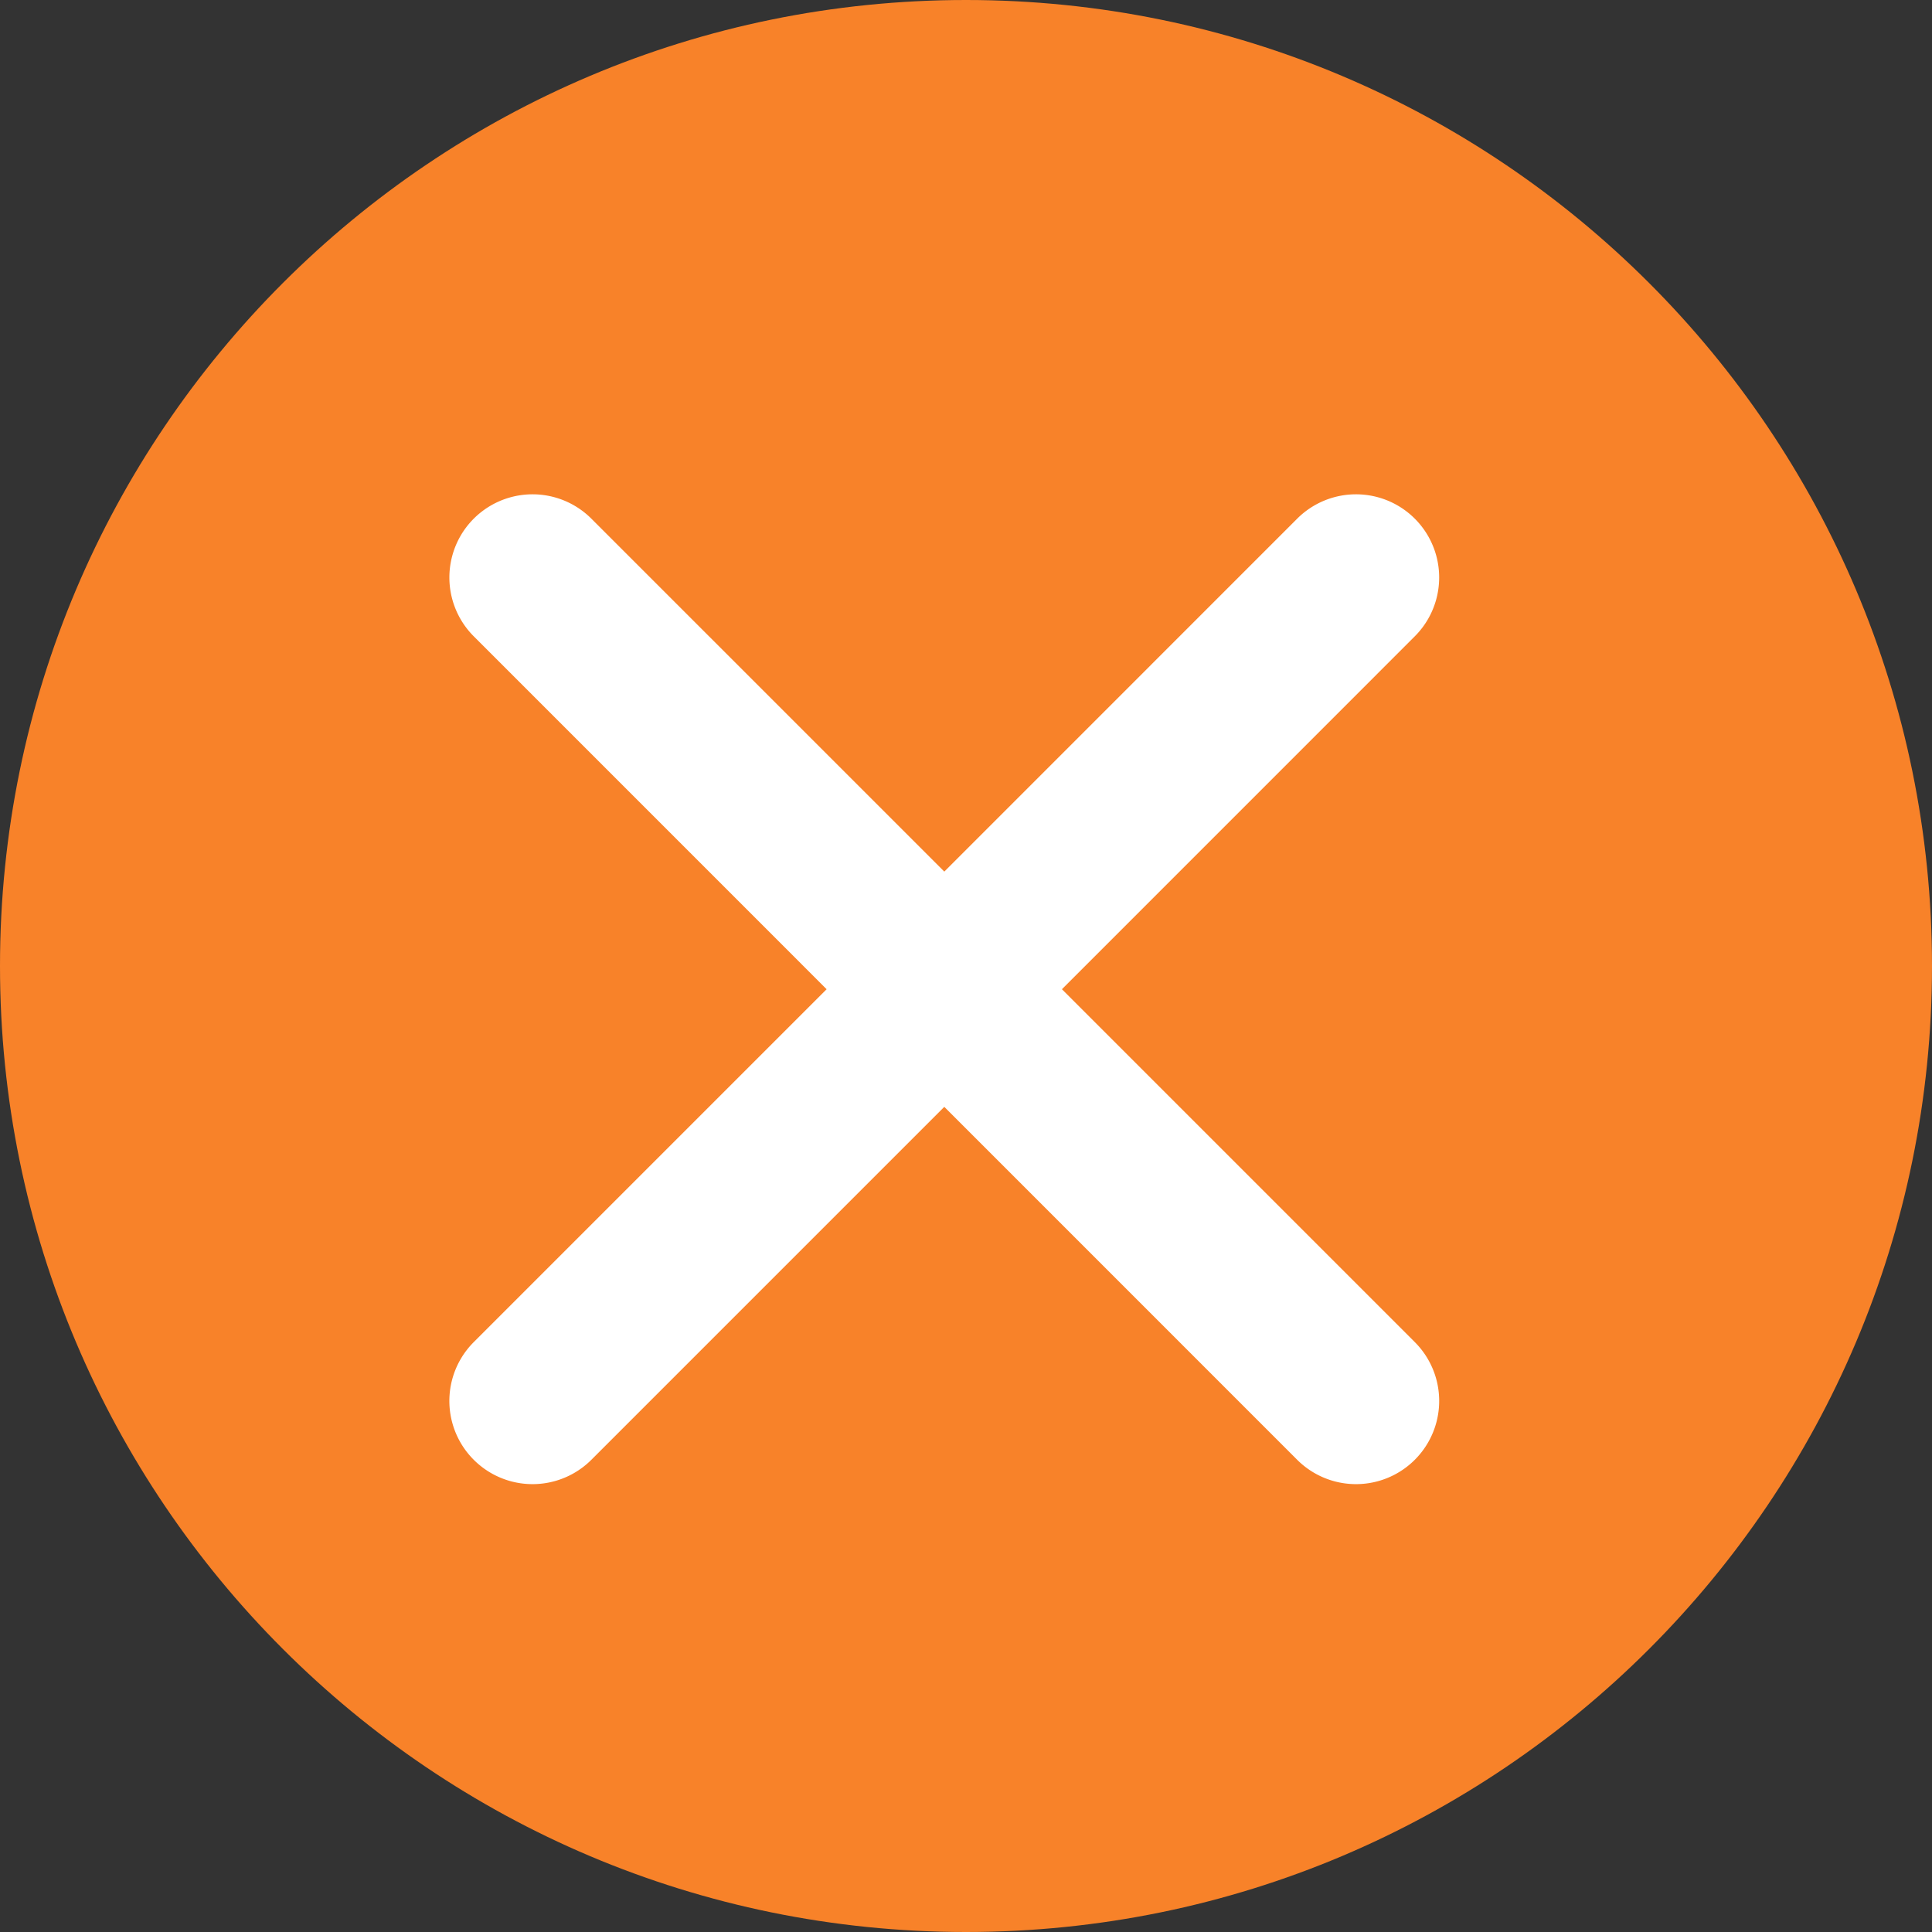 <svg xmlns="http://www.w3.org/2000/svg" width="43" height="43">
    <rect width="100%" height="100%" fill="#333333" stroke="none"/>
    <path fill="#F88229" fill-rule="evenodd" d="M21.5 0C33.374 0 43 9.626 43 21.5S33.374 43 21.5 43 0 33.374 0 21.5 9.626 0 21.5 0z"/>
    <path fill="#FFF" fill-rule="evenodd" d="M23.635 22.017l7.854-7.855a1.851 1.851 0 1 0-2.618-2.618l-7.854 7.855-7.855-7.855a1.851 1.851 0 1 0-2.618 2.618l7.854 7.855-7.854 7.854a1.85 1.85 0 1 0 2.618 2.619l7.855-7.855 7.854 7.855a1.851 1.851 0 1 0 2.618-2.619l-7.854-7.854z"/>
</svg>

